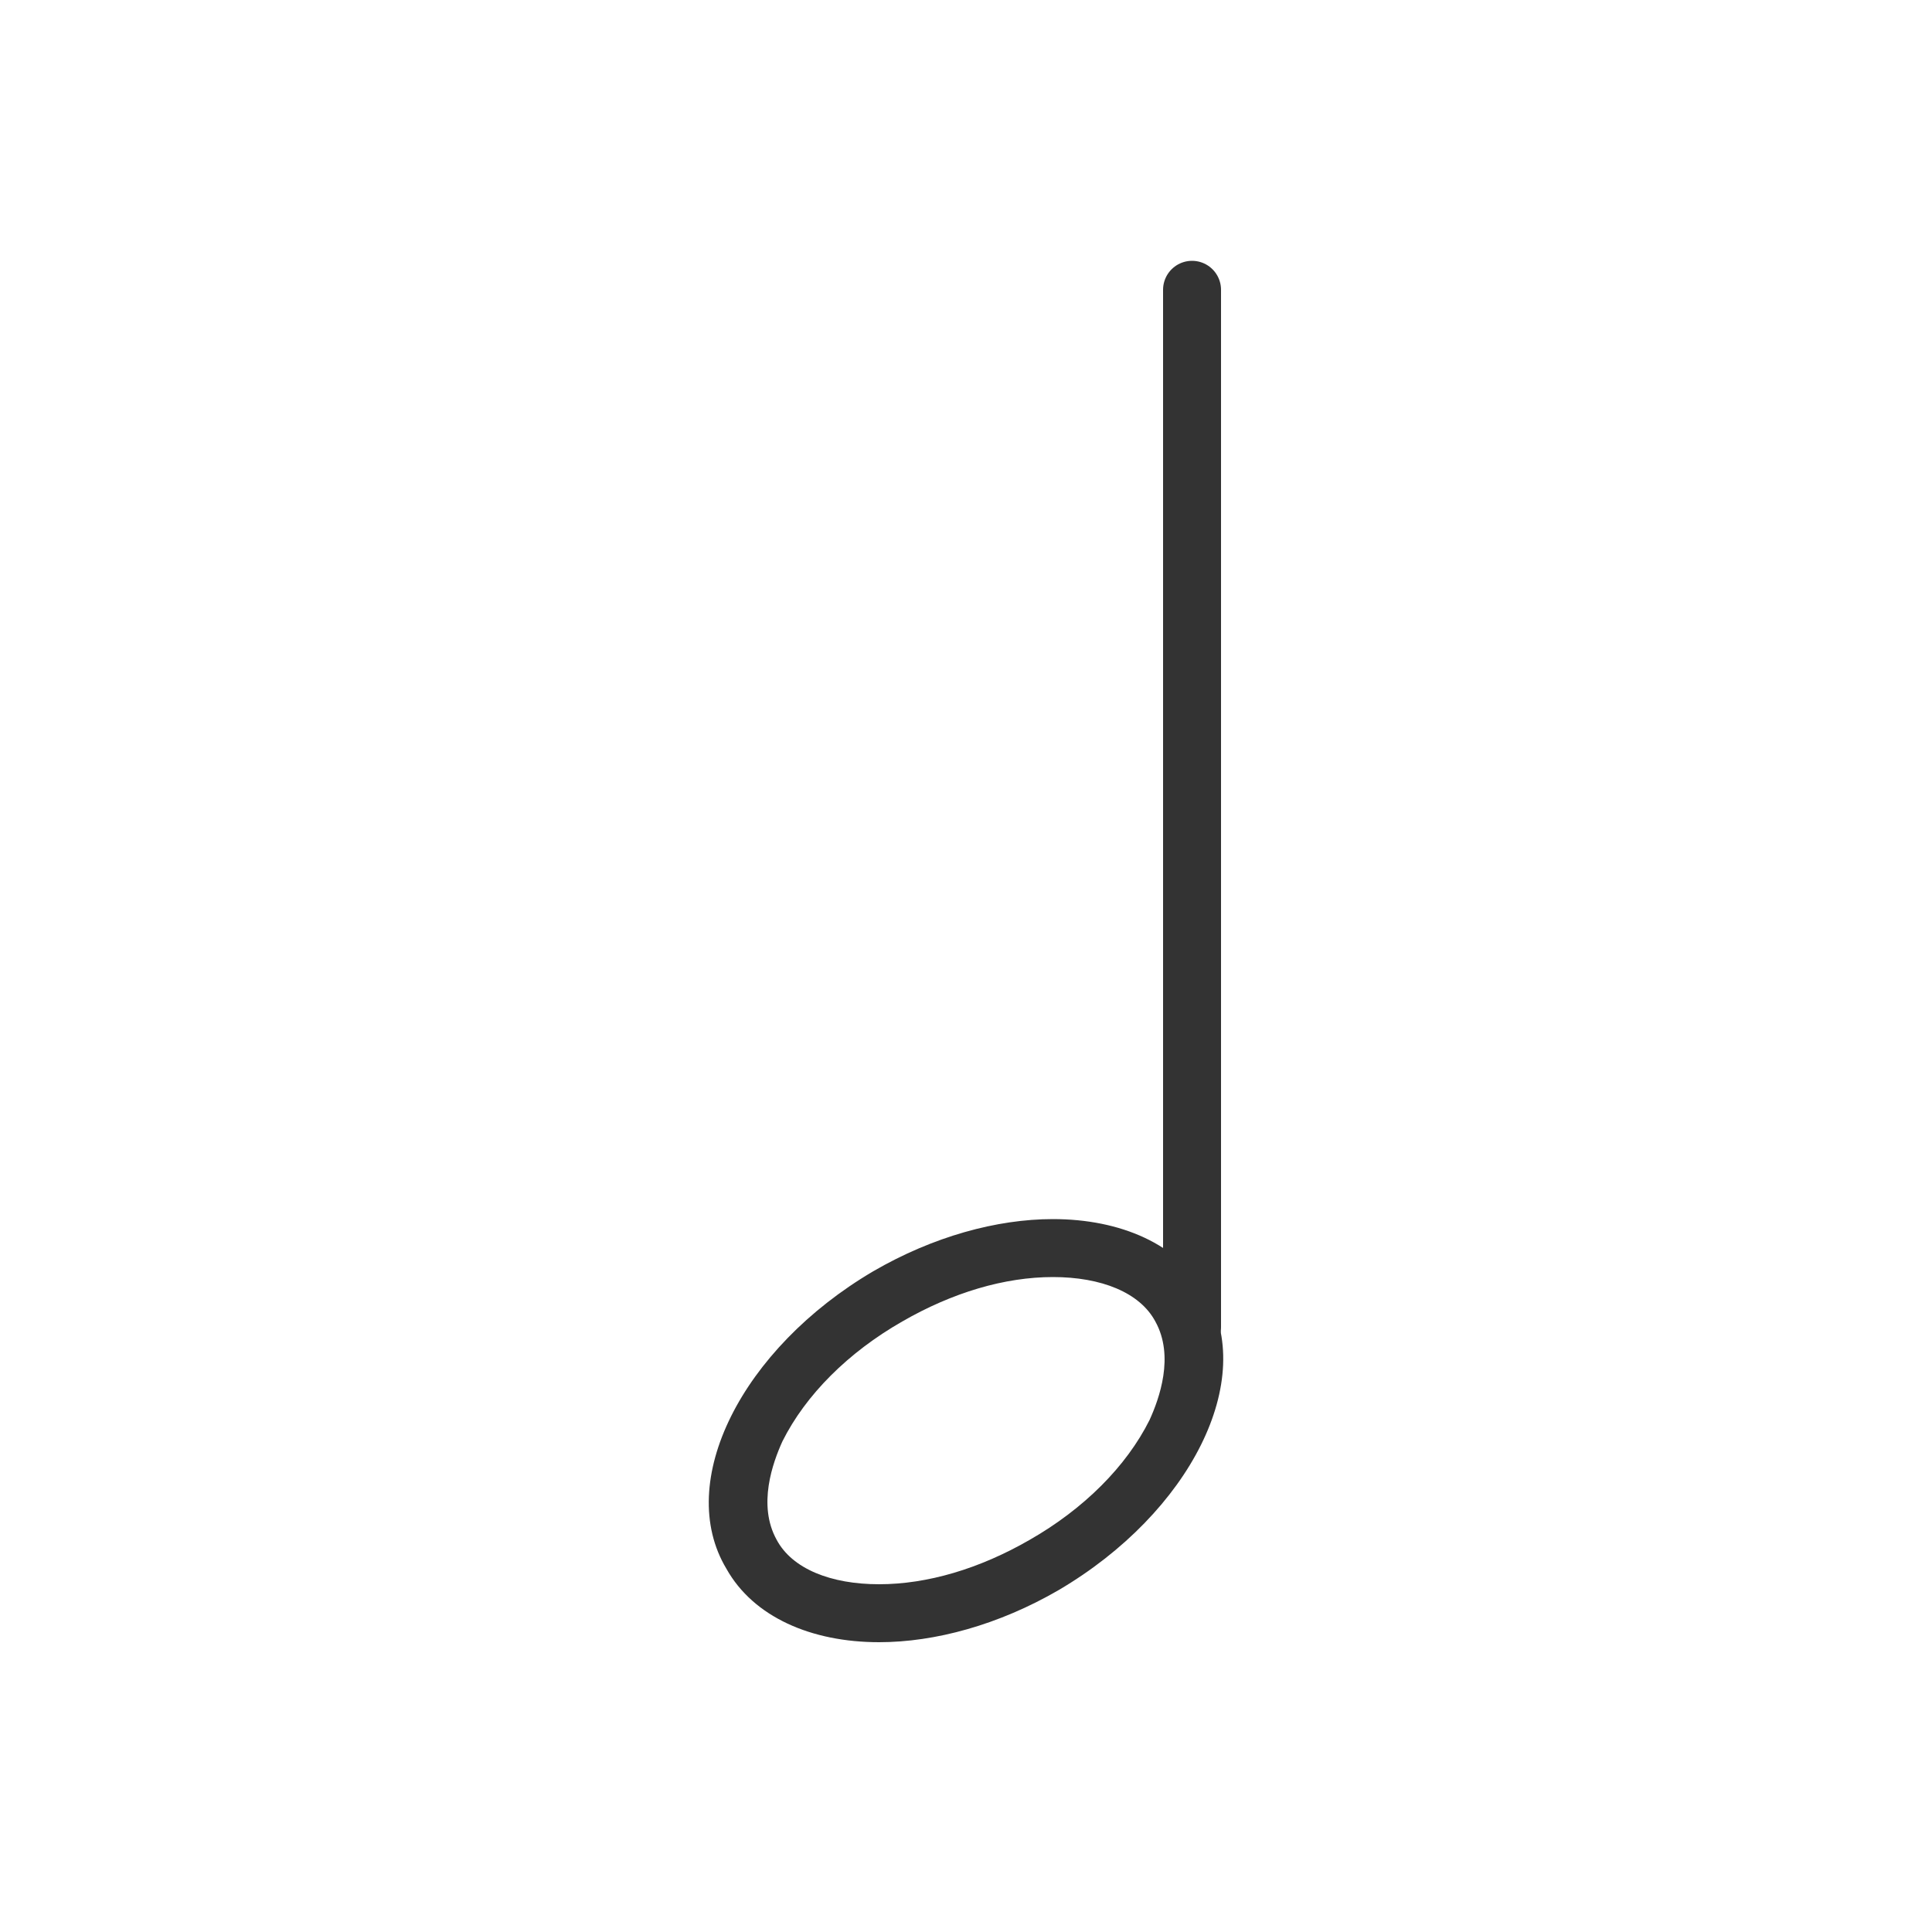 <?xml version="1.0"?><svg xmlns="http://www.w3.org/2000/svg" viewBox="0 0 100 100"><g><path d="M54.5 66.1c2.5 0 4.5.8 5.3 2.3 1 1.8.2 4-.3 5.1-1.2 2.4-3.4 4.6-6.2 6.2-2.6 1.5-5.3 2.3-7.8 2.3s-4.5-.8-5.3-2.3c-1-1.8-.2-4 .3-5.1 1.2-2.4 3.4-4.6 6.2-6.2 2.6-1.5 5.3-2.3 7.8-2.3m0-3c-2.9 0-6.2.9-9.3 2.7-6.8 4-10.3 10.9-7.6 15.4C39 83.7 42 85 45.5 85c2.9 0 6.2-.9 9.3-2.7 6.8-4 10.3-10.9 7.6-15.4-1.4-2.5-4.4-3.8-7.9-3.8z" fill="#333"/></g><path fill="none" stroke="#333" stroke-width="3" stroke-linecap="round" stroke-miterlimit="10" d="M61.7 68.7V15"/></svg>